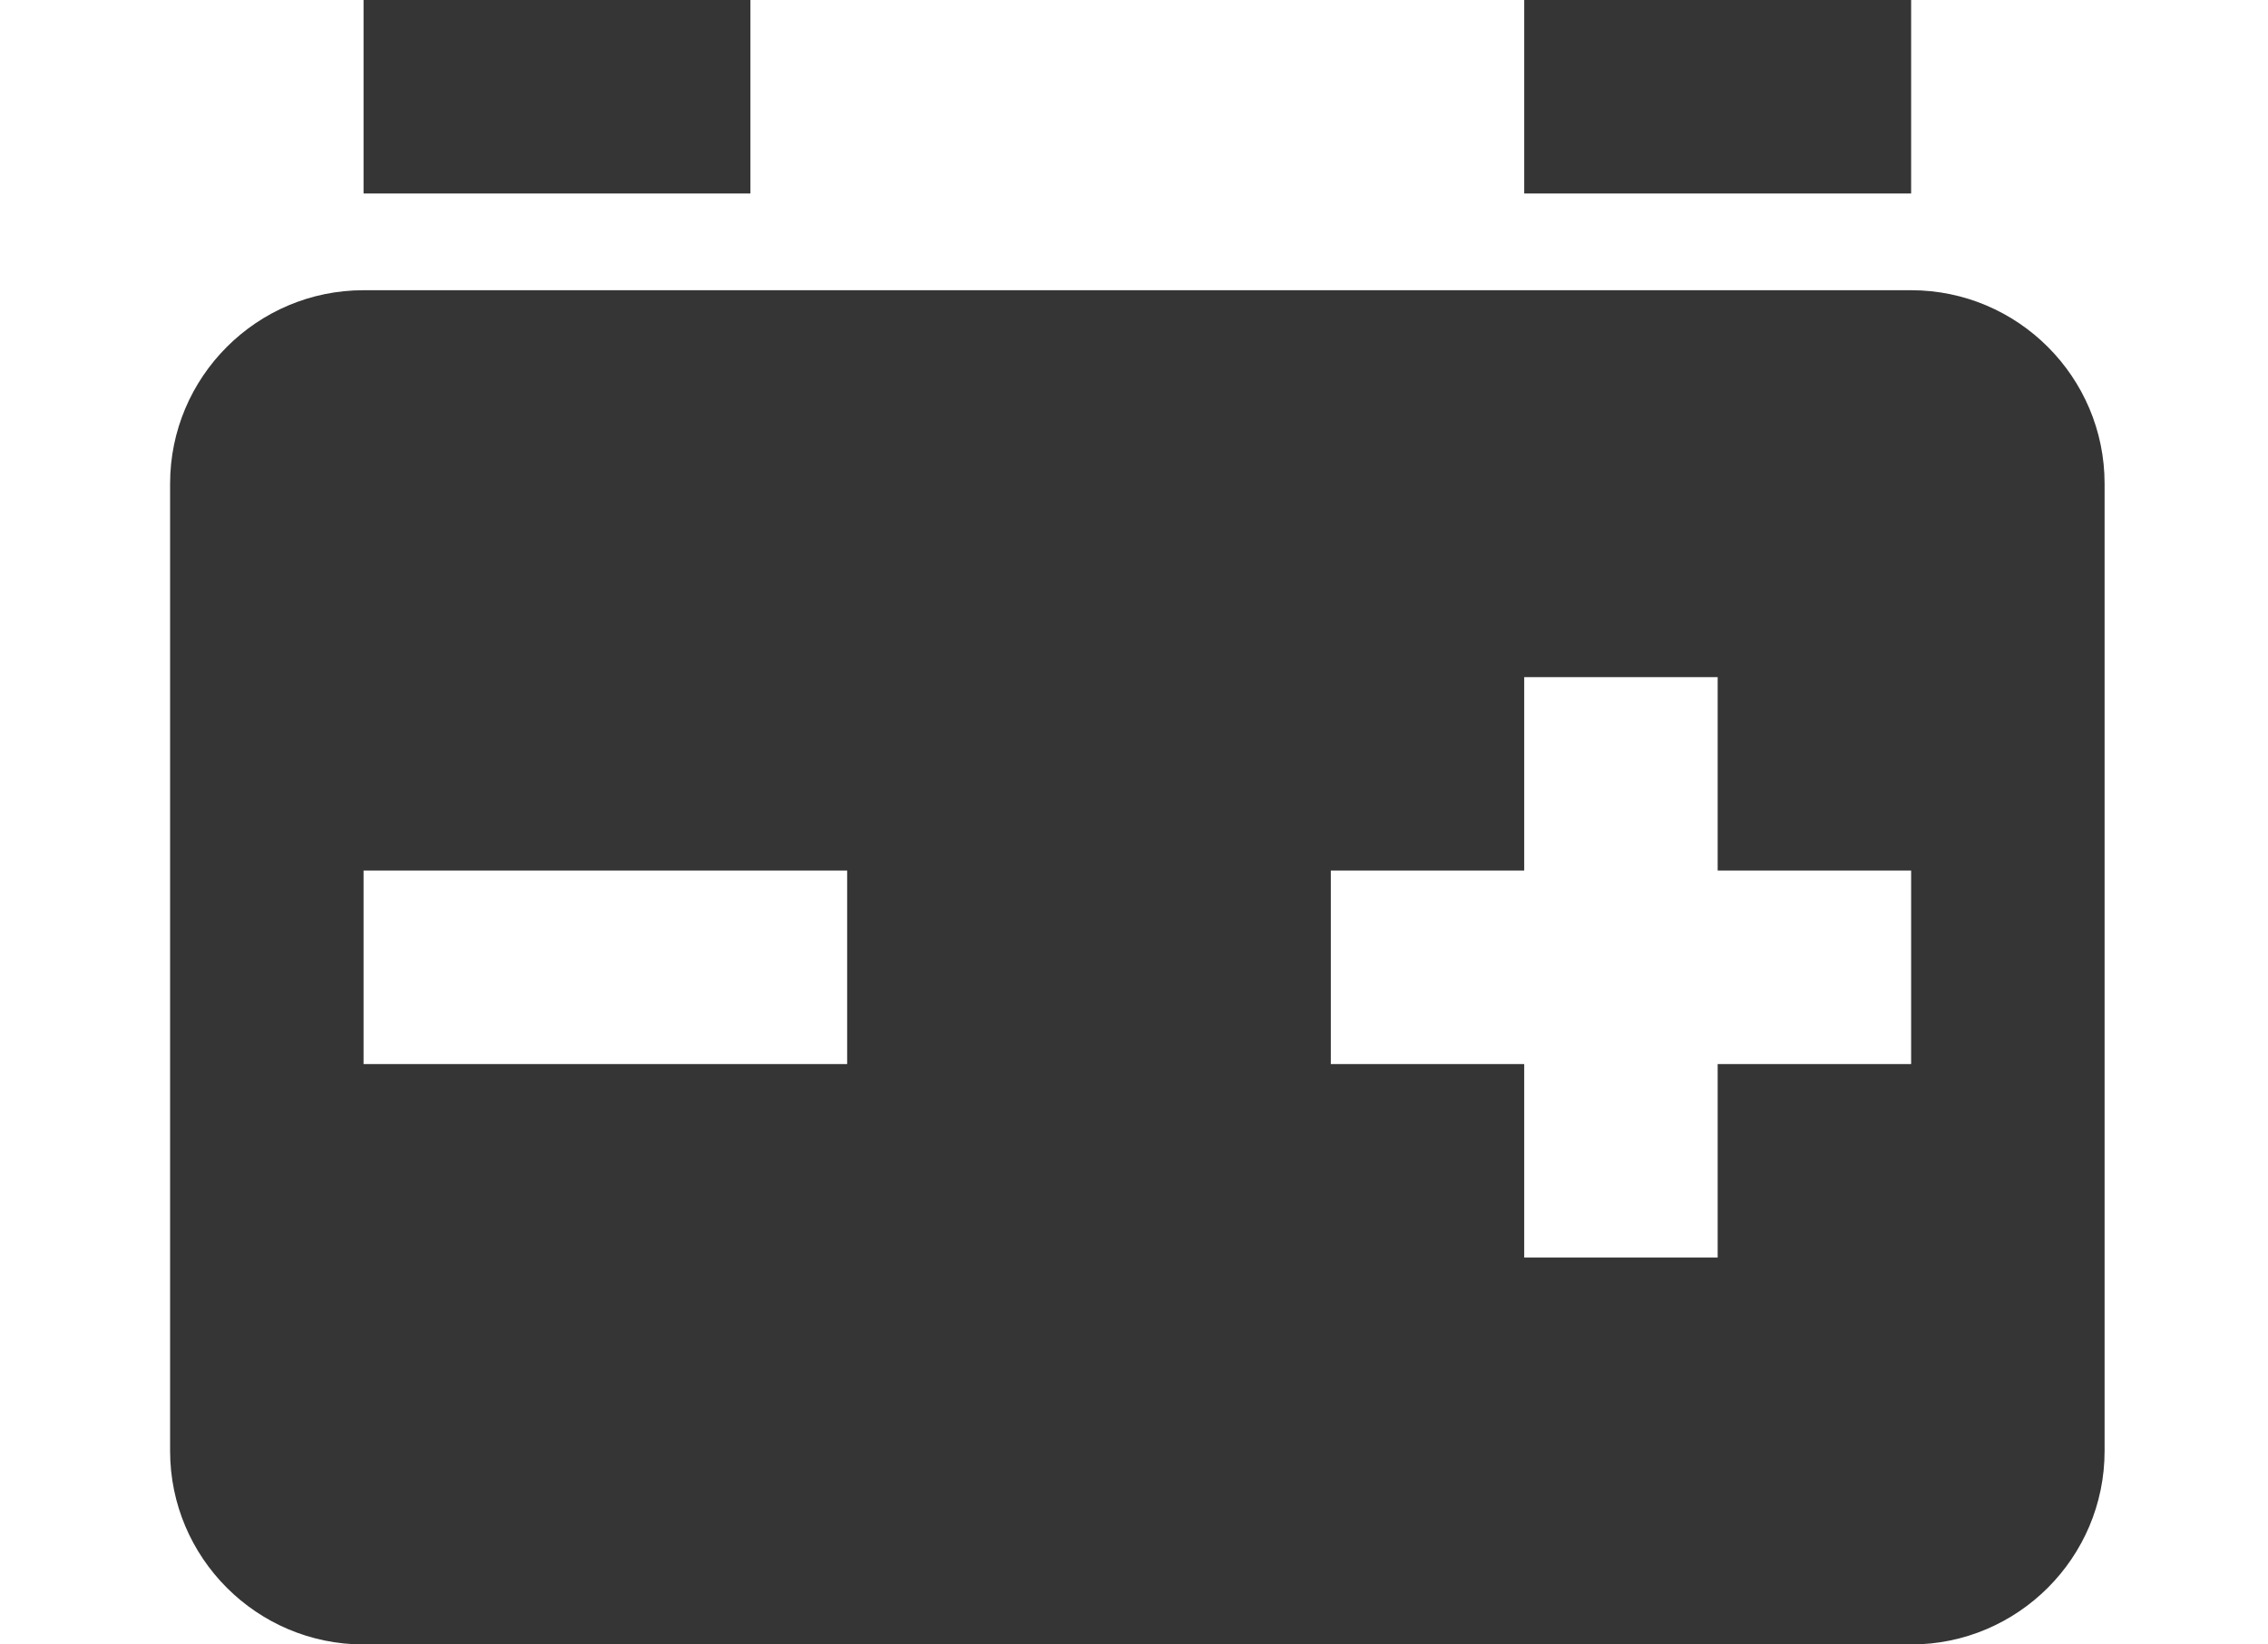 <svg width="40" height="29" viewBox="0 0 40 29" fill="none" xmlns="http://www.w3.org/2000/svg">
<path d="M33.706 5.118H6.412C4.53 5.118 3 6.648 3 8.529V25.588C3 27.47 4.53 29 6.412 29H33.706C35.587 29 37.118 27.47 37.118 25.588V8.529C37.118 6.648 35.587 5.118 33.706 5.118ZM14.941 18.765H6.412V15.353H14.941V18.765ZM33.706 18.765H30.294V22.177H26.882V18.765H23.471V15.353H26.882V11.941H30.294V15.353H33.706V18.765ZM6.412 0H13.235V3.412H6.412V0ZM26.882 0H33.706V3.412H26.882V0Z" fill="#353535"/>
</svg>
